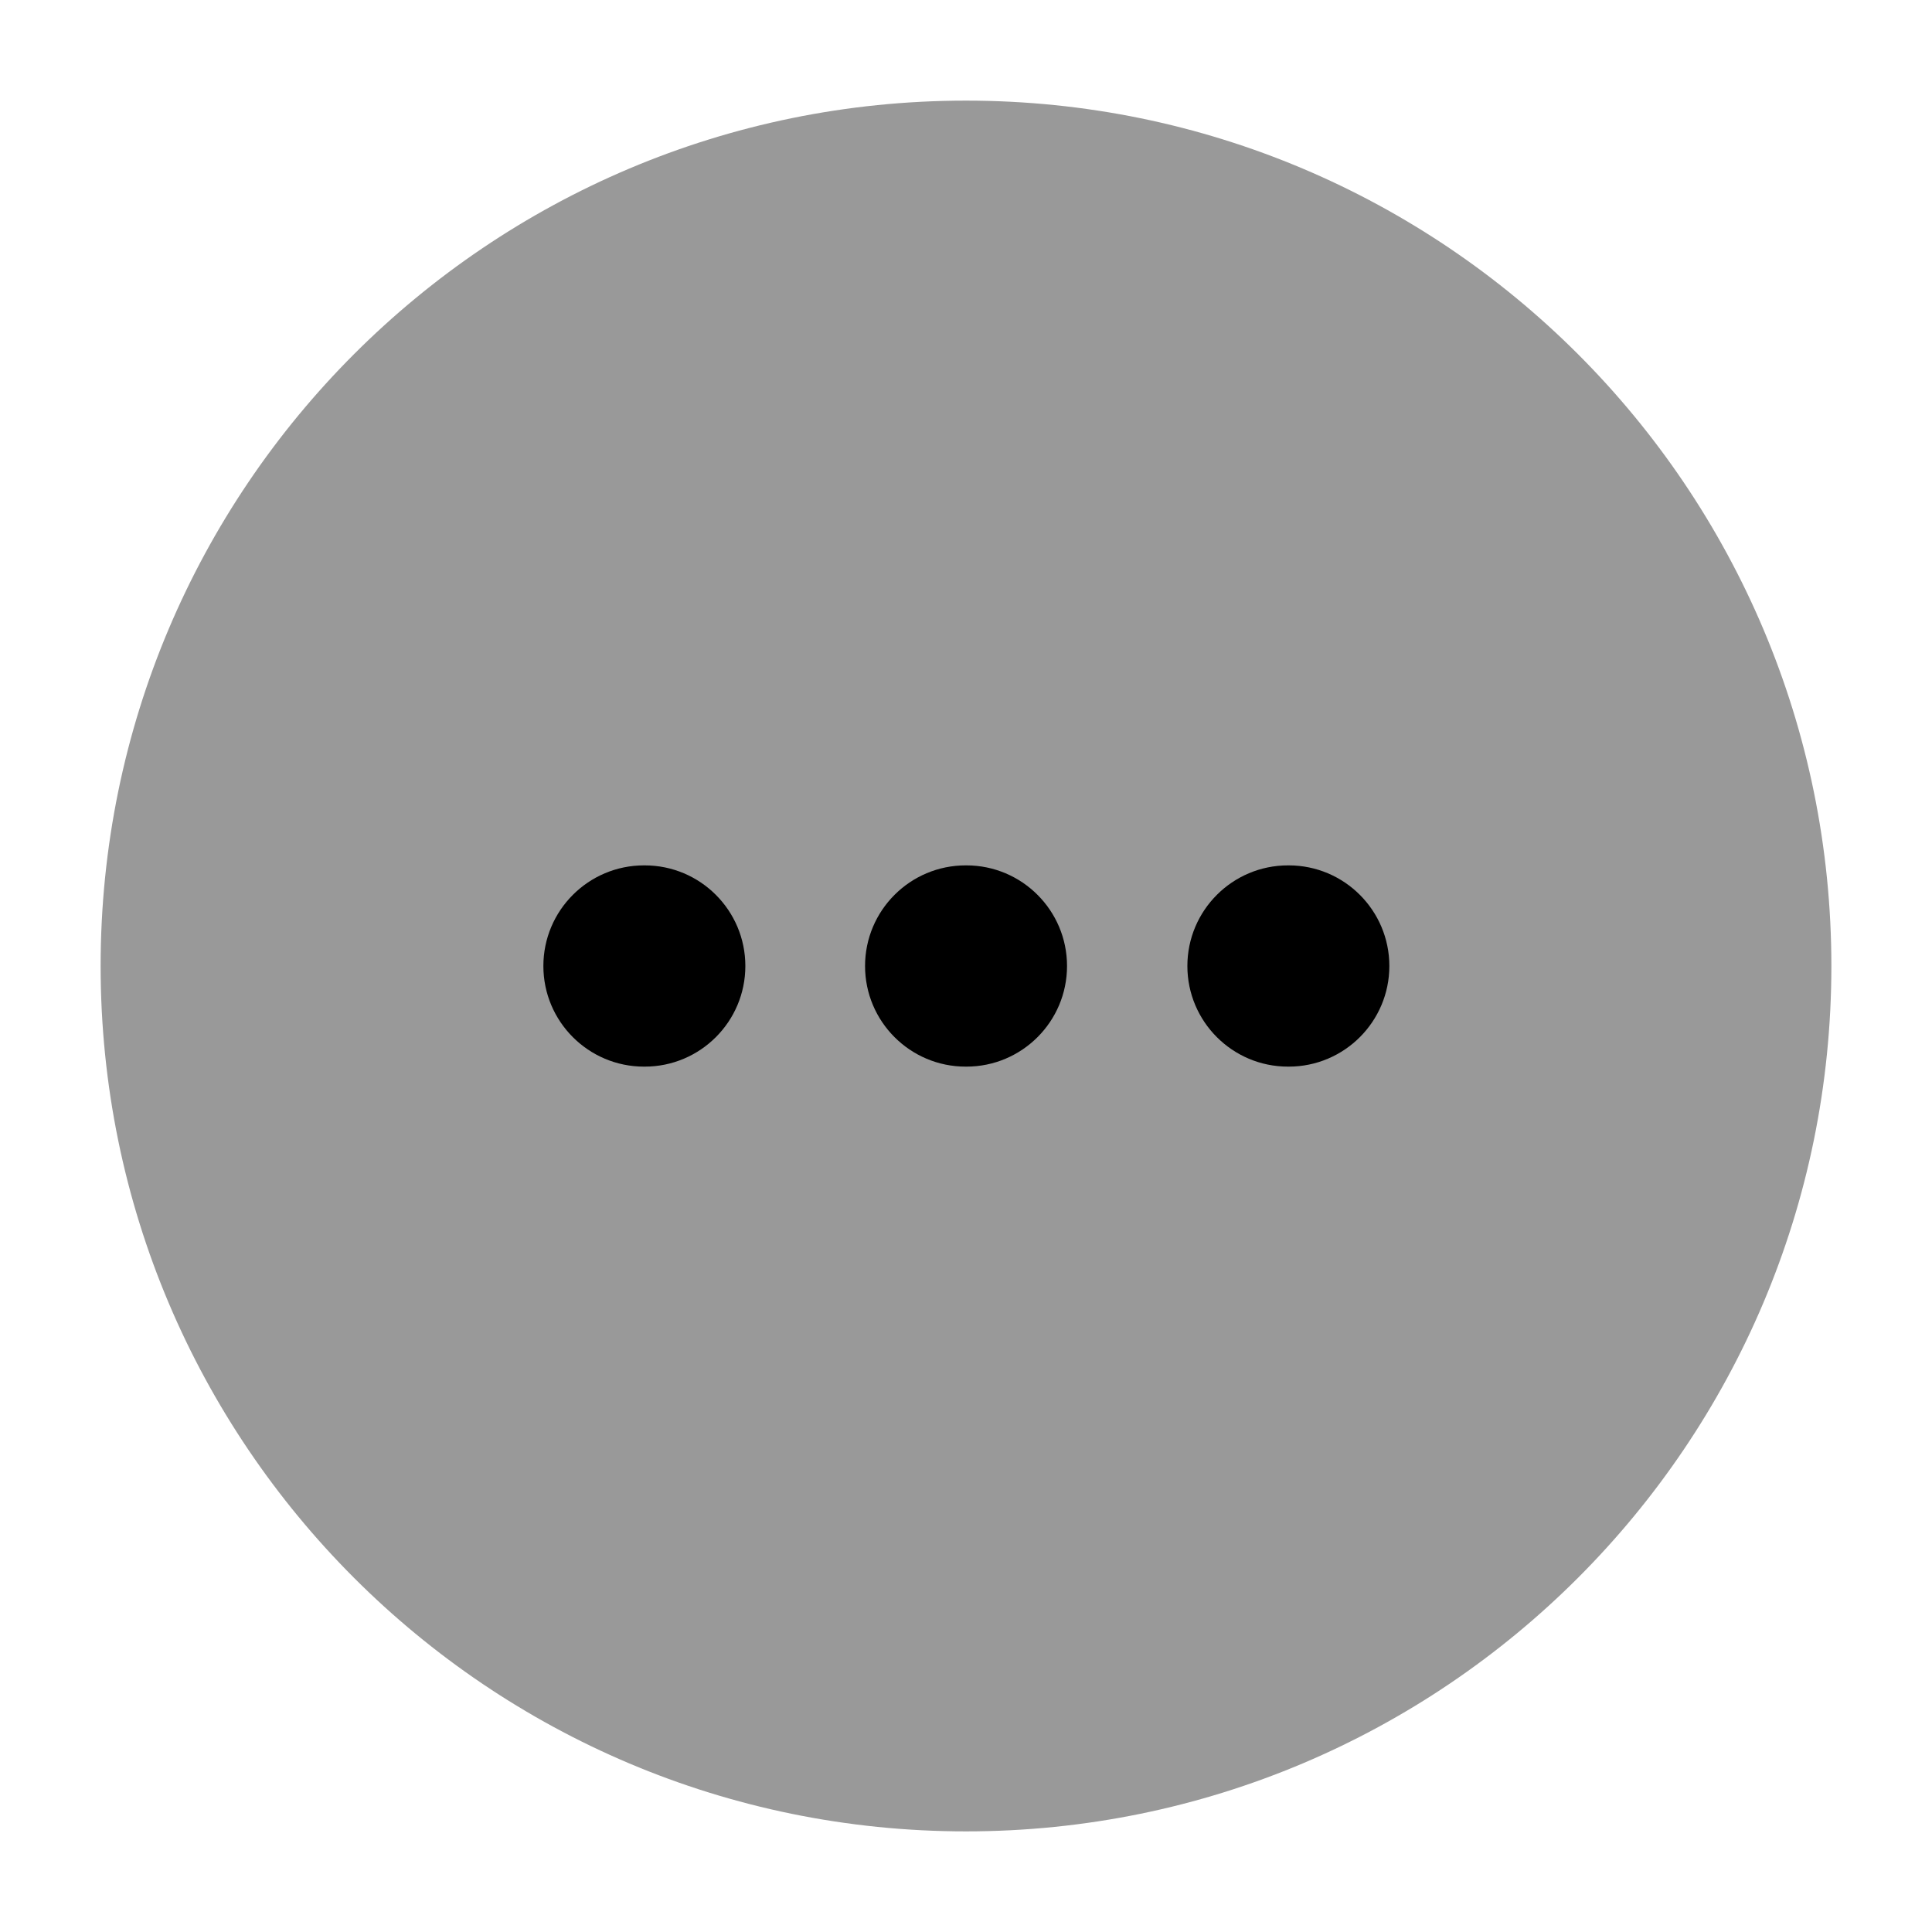 <svg width="24" height="24" viewBox="0 0 24 24" xmlns="http://www.w3.org/2000/svg">
<path opacity="0.4" fill-rule="evenodd" clip-rule="evenodd" d="M1.25 12C1.25 17.937 6.063 22.75 12 22.75C17.937 22.75 22.75 17.937 22.75 12C22.75 6.063 17.937 1.25 12 1.25C6.063 1.25 1.25 6.063 1.25 12Z" fill="currentColor"/>
<path fill-rule="evenodd" clip-rule="evenodd" d="M10.746 12C10.746 11.31 11.306 10.75 11.996 10.75H12.005C12.695 10.75 13.255 11.31 13.255 12C13.255 12.69 12.695 13.25 12.005 13.25H11.996C11.306 13.25 10.746 12.69 10.746 12Z" fill="currentColor"/>
<path fill-rule="evenodd" clip-rule="evenodd" d="M14.75 12C14.75 11.31 15.31 10.75 16 10.75H16.009C16.699 10.75 17.259 11.31 17.259 12C17.259 12.69 16.699 13.25 16.009 13.25H16C15.31 13.25 14.75 12.69 14.75 12Z" fill="currentColor"/>
<path fill-rule="evenodd" clip-rule="evenodd" d="M6.75 12C6.75 11.31 7.31 10.75 8 10.75H8.009C8.699 10.75 9.259 11.31 9.259 12C9.259 12.69 8.699 13.25 8.009 13.25H8C7.31 13.25 6.75 12.69 6.75 12Z" fill="currentColor"/>
</svg>
